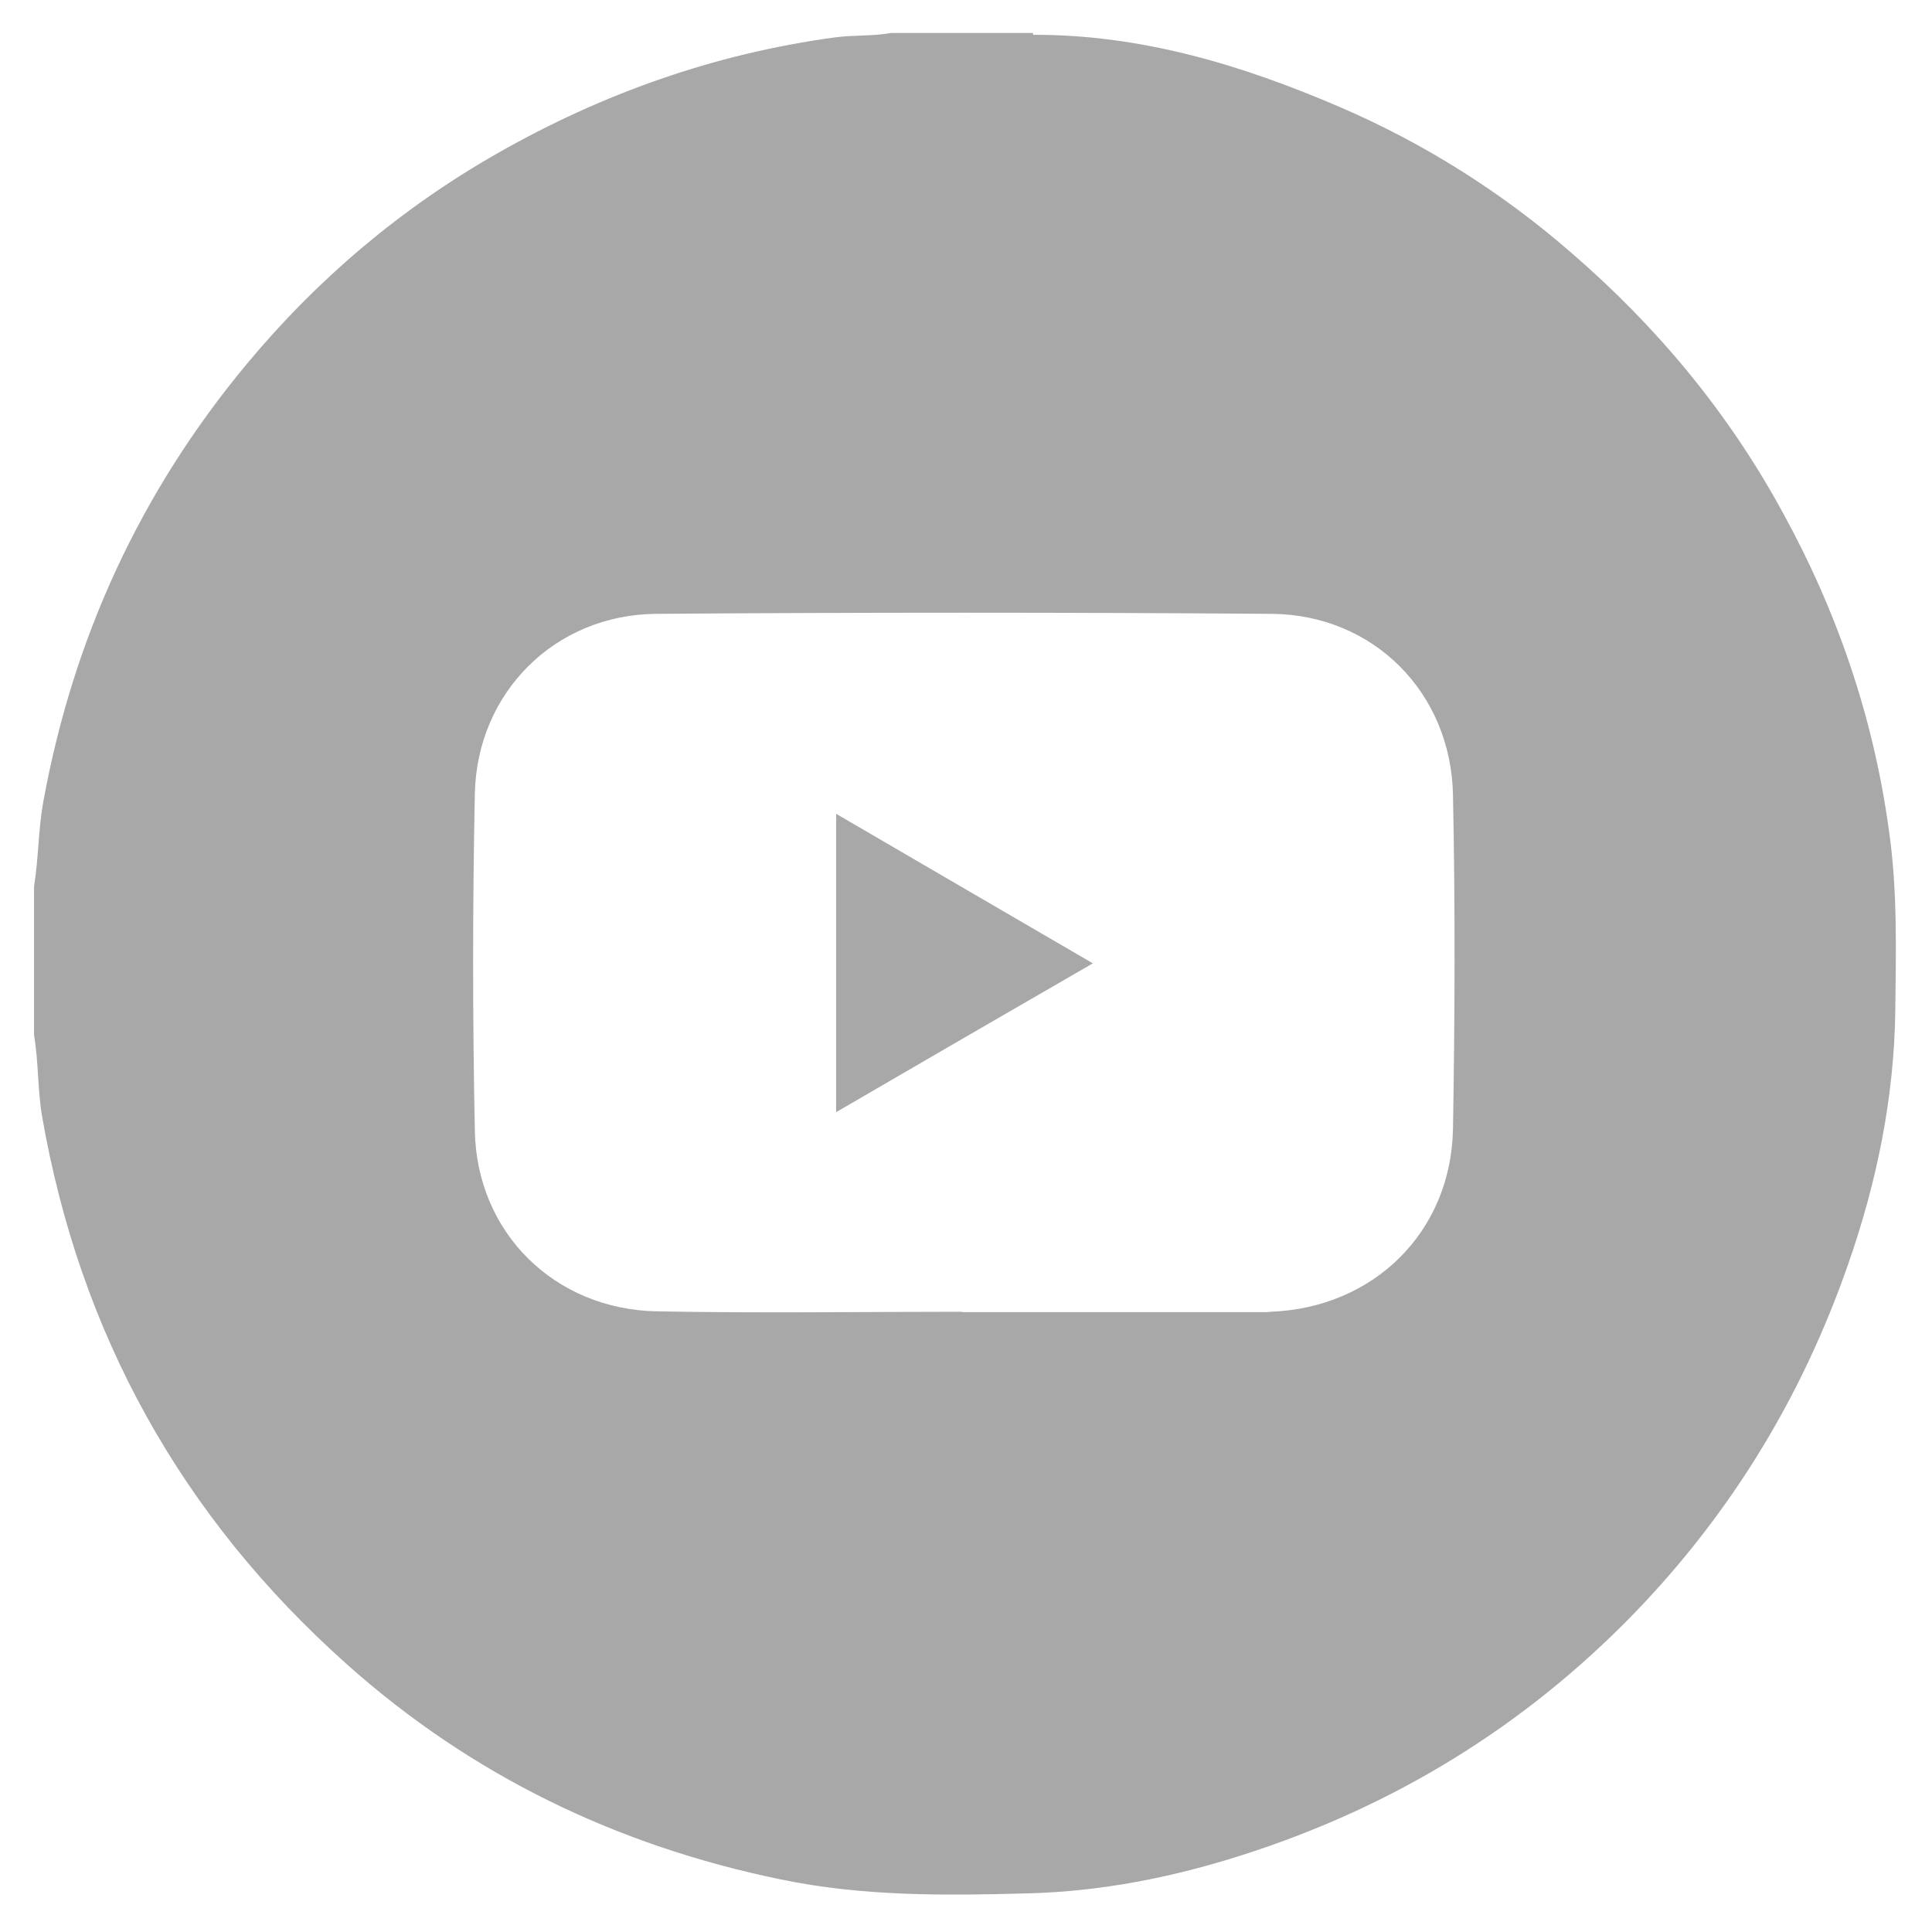 <svg width="32" height="32" viewBox="0 0 32 32" fill="none" xmlns="http://www.w3.org/2000/svg">
<path d="M17.11 0.546C17.11 0.565 17.11 0.584 17.116 0.596C16.909 0.615 16.702 0.64 16.508 0.546C16.709 0.546 16.909 0.546 17.11 0.546ZM31.392 16.74C31.373 18.189 31.084 19.588 30.608 20.949C29.849 23.125 28.682 25.051 27.07 26.719C25.239 28.607 23.075 29.924 20.591 30.721C19.437 31.091 18.252 31.329 17.022 31.36C15.649 31.398 14.281 31.411 12.927 31.128C10.217 30.57 7.802 29.404 5.739 27.56C3.011 25.126 1.323 22.097 0.696 18.484C0.621 18.039 0.64 17.587 0.564 17.148C0.564 16.326 0.564 15.505 0.564 14.683C0.64 14.213 0.633 13.73 0.721 13.259C1.217 10.556 2.327 8.148 4.083 6.034C5.262 4.616 6.648 3.444 8.248 2.534C9.979 1.549 11.835 0.891 13.817 0.621C14.131 0.577 14.451 0.602 14.764 0.546C15.348 0.546 15.925 0.546 16.508 0.546C16.696 0.615 16.891 0.558 17.085 0.577C18.885 0.565 20.566 1.073 22.197 1.775C23.595 2.377 24.875 3.186 26.023 4.184C27.44 5.407 28.619 6.824 29.516 8.467C30.426 10.117 31.028 11.873 31.285 13.742C31.429 14.733 31.404 15.737 31.392 16.74ZM24.066 13.171C24.035 11.472 22.749 10.18 21.061 10.167C17.662 10.142 14.269 10.142 10.869 10.167C9.195 10.18 7.903 11.466 7.865 13.14C7.827 15.003 7.827 16.866 7.865 18.729C7.896 20.422 9.189 21.689 10.882 21.72C12.563 21.752 14.25 21.727 15.931 21.727C15.931 21.727 15.931 21.727 15.931 21.733C17.593 21.733 19.255 21.733 20.924 21.733C20.961 21.733 21.005 21.733 21.043 21.727C22.749 21.664 24.035 20.41 24.066 18.697C24.097 16.86 24.104 15.015 24.066 13.171ZM13.849 18.421C15.272 17.593 16.665 16.784 18.101 15.956C16.665 15.122 15.272 14.307 13.849 13.479C13.849 15.141 13.849 16.765 13.849 18.421Z" fill="#A8A8A8"/>
</svg>
